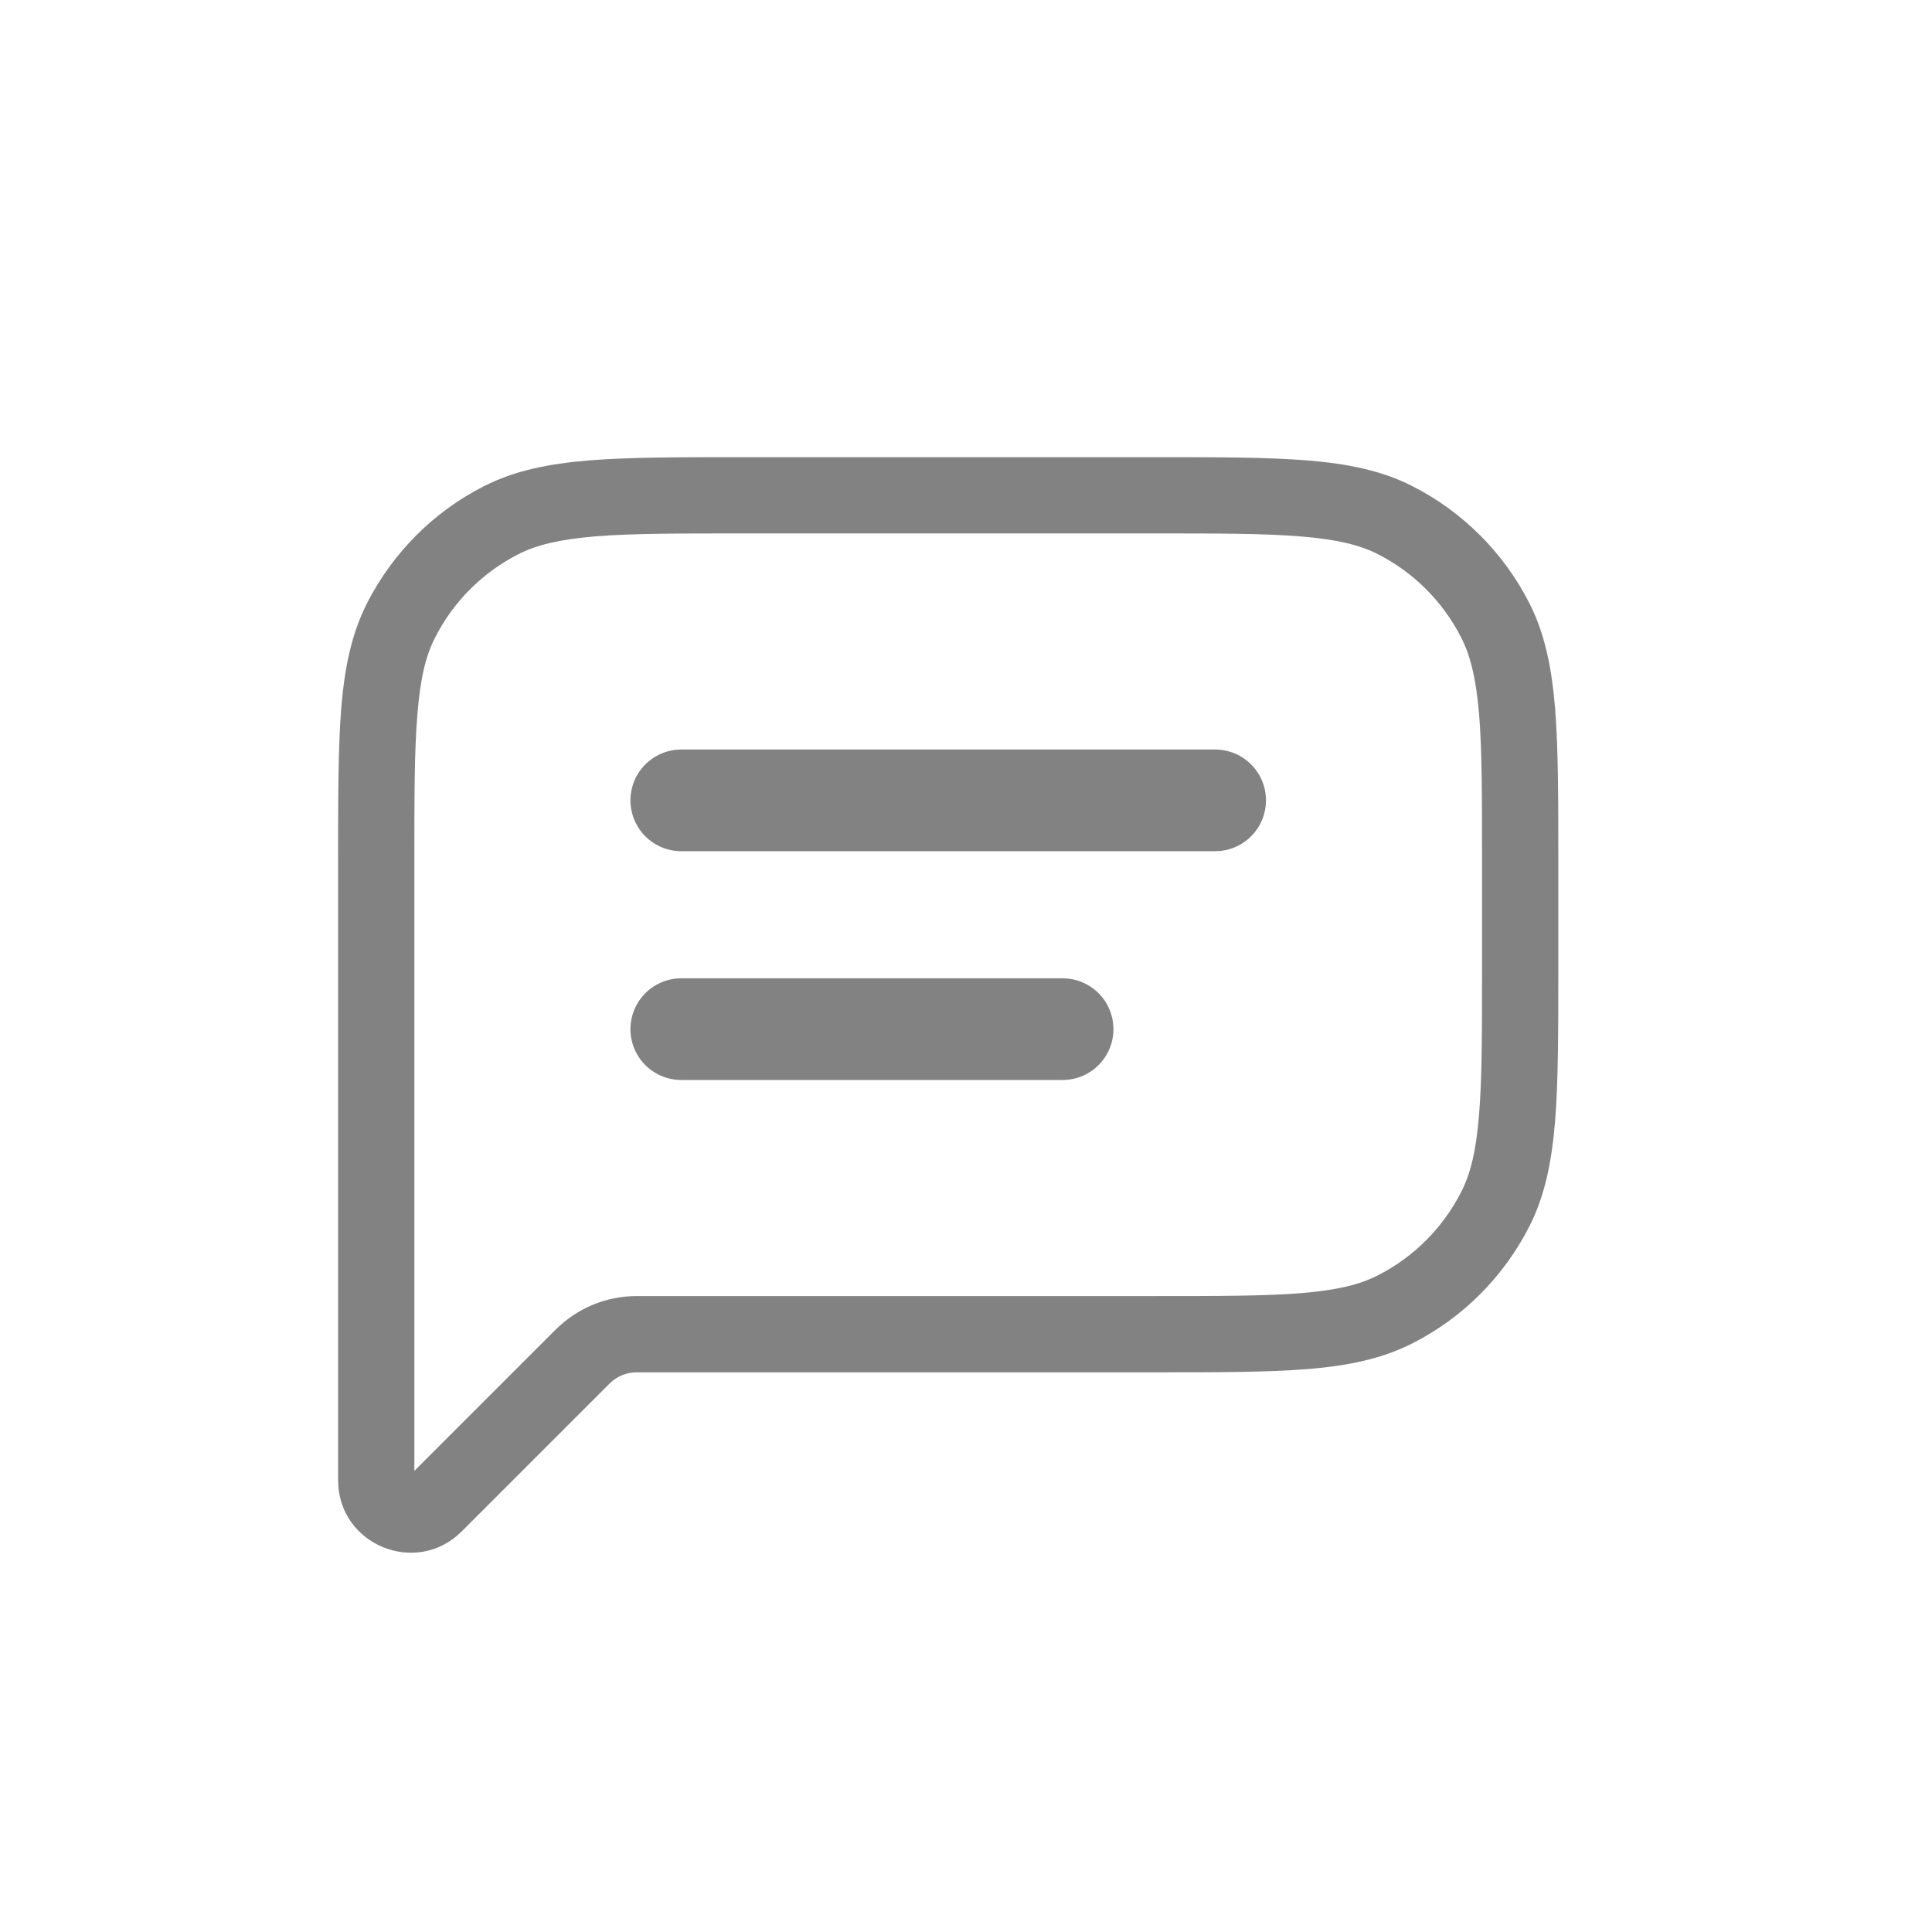 <svg width="19" height="19" viewBox="0 0 19 19" fill="none" xmlns="http://www.w3.org/2000/svg">
<path d="M4.075 8.471C4.075 7.835 4.075 7.38 4.105 7.024C4.133 6.672 4.187 6.449 4.279 6.27L3.611 5.929C3.457 6.232 3.389 6.565 3.356 6.963C3.325 7.357 3.325 7.848 3.325 8.471H4.075ZM4.075 9.371V8.471H3.325V9.371H4.075ZM3.325 9.371V13.121H4.075V9.371H3.325ZM3.325 13.121V14.557H4.075V13.121H3.325ZM3.325 14.557C3.325 15.191 4.092 15.509 4.541 15.06L4.011 14.53C4.017 14.524 4.024 14.521 4.032 14.52C4.038 14.518 4.045 14.519 4.051 14.521C4.058 14.525 4.063 14.53 4.067 14.536C4.071 14.542 4.073 14.549 4.074 14.556L3.325 14.557ZM4.541 15.06L5.995 13.606L5.465 13.075L4.01 14.53L4.541 15.06ZM11.35 12.746H6.26V13.496H11.35V12.746ZM13.551 12.542C13.372 12.634 13.149 12.688 12.797 12.717C12.44 12.746 11.986 12.746 11.35 12.746V13.496C11.974 13.496 12.464 13.496 12.858 13.464C13.256 13.432 13.589 13.364 13.892 13.21L13.551 12.542ZM14.37 11.722C14.19 12.075 13.904 12.362 13.551 12.542L13.892 13.21C14.386 12.959 14.787 12.557 15.039 12.063L14.37 11.722ZM14.575 9.521C14.575 10.157 14.575 10.612 14.545 10.969C14.516 11.32 14.462 11.543 14.37 11.722L15.039 12.063C15.193 11.761 15.26 11.428 15.293 11.029C15.325 10.636 15.325 10.144 15.325 9.521H14.575ZM14.575 8.471V9.521H15.325V8.471H14.575ZM14.37 6.27C14.461 6.449 14.516 6.672 14.546 7.024C14.575 7.38 14.575 7.835 14.575 8.471H15.325C15.325 7.847 15.325 7.357 15.293 6.963C15.26 6.565 15.193 6.232 15.039 5.929L14.37 6.27ZM13.551 5.45C13.904 5.63 14.19 5.917 14.37 6.27L15.039 5.929C14.787 5.435 14.386 5.034 13.892 4.782L13.551 5.45ZM11.35 5.246C11.986 5.246 12.44 5.246 12.797 5.276C13.149 5.305 13.372 5.359 13.551 5.45L13.892 4.782C13.589 4.627 13.256 4.561 12.858 4.528C12.464 4.496 11.973 4.496 11.35 4.496V5.246ZM7.3 5.246H11.35V4.496H7.3V5.246ZM5.098 5.45C5.278 5.359 5.5 5.305 5.852 5.275C6.208 5.246 6.664 5.246 7.3 5.246V4.496C6.676 4.496 6.185 4.496 5.791 4.528C5.393 4.561 5.06 4.628 4.758 4.782L5.098 5.45ZM4.279 6.27C4.458 5.917 4.745 5.63 5.098 5.45L4.758 4.782C4.264 5.033 3.863 5.436 3.611 5.929L4.279 6.27ZM5.995 13.606C6.066 13.536 6.161 13.496 6.26 13.496V12.746C5.962 12.746 5.676 12.865 5.465 13.076L5.995 13.606Z" fill="#828283"/>
<path d="M6.7 7.871H11.95M6.7 10.121H10.45" stroke="#828283" stroke-linecap="round" stroke-linejoin="round"/>
</svg>
